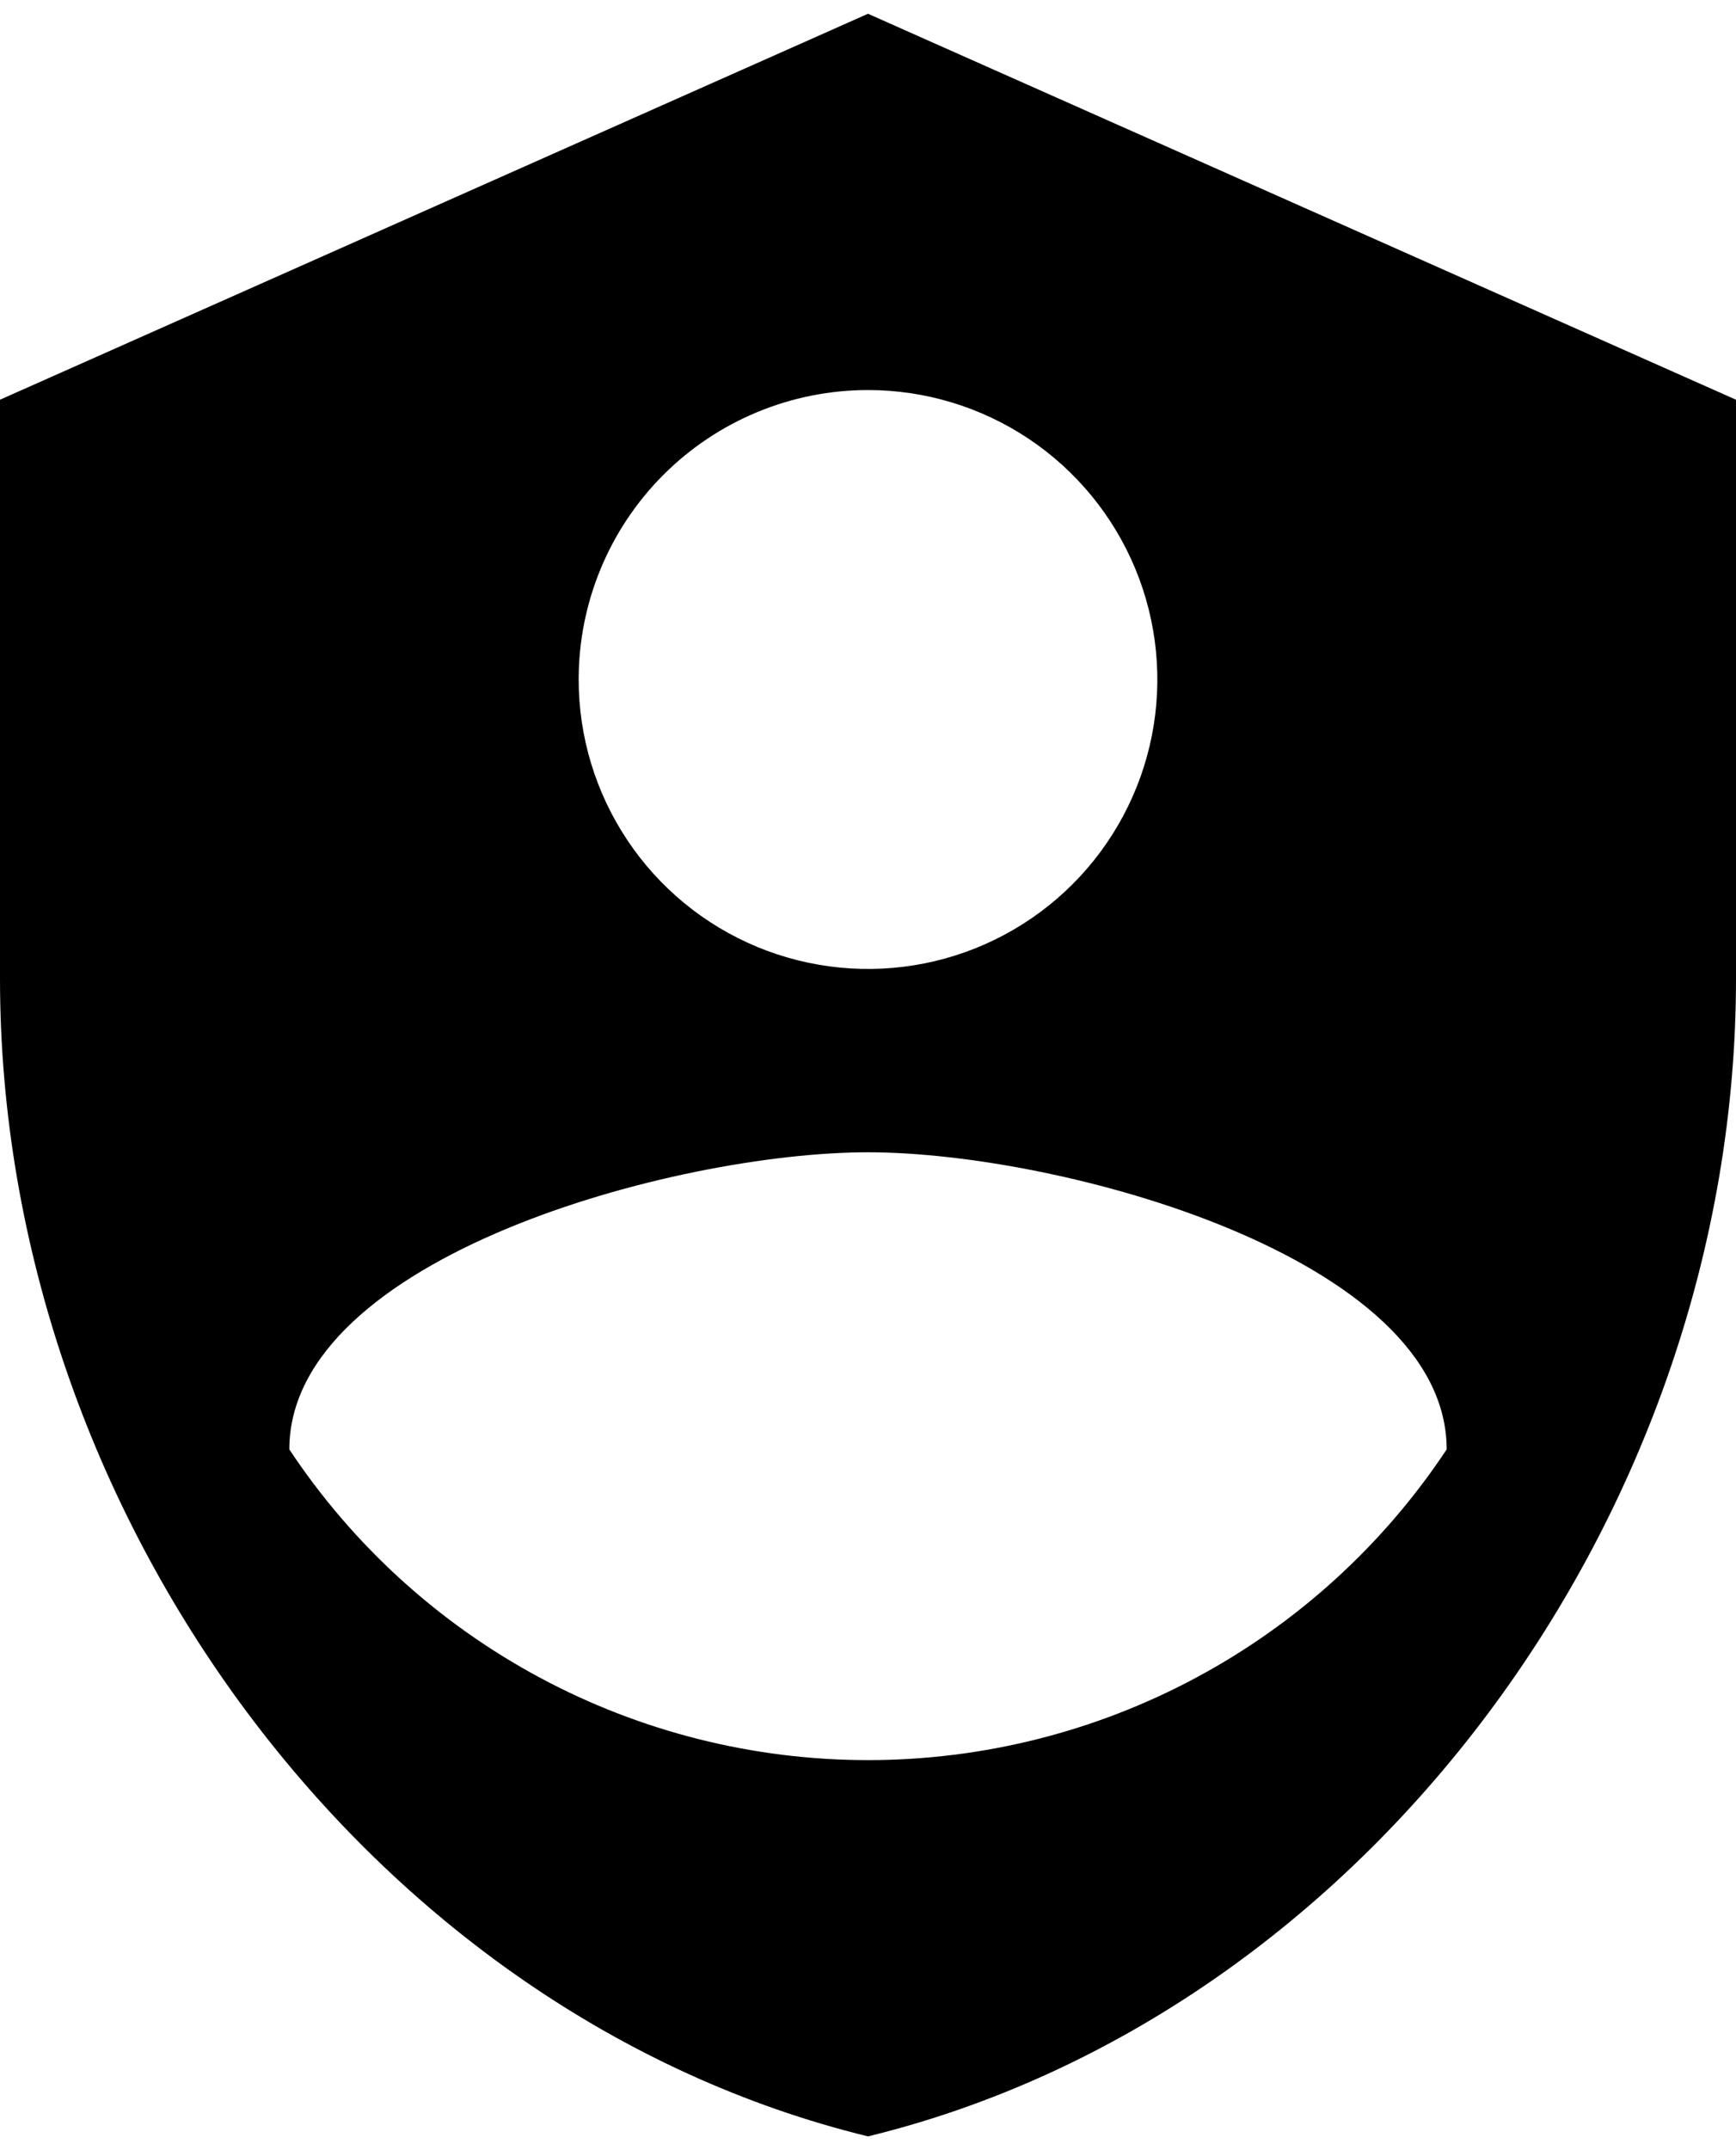 <svg width="42" height="52" viewBox="0 0 42 52" fill="none" xmlns="http://www.w3.org/2000/svg">
<path d="M21 0.333L0 9.667V23.667C0 36.617 8.96 48.727 21 51.667C33.04 48.727 42 36.617 42 23.667V9.667L21 0.333ZM21 9.433C22.384 9.433 23.738 9.844 24.889 10.613C26.04 11.382 26.937 12.476 27.467 13.755C27.997 15.034 28.136 16.441 27.866 17.799C27.595 19.157 26.929 20.404 25.95 21.383C24.971 22.362 23.724 23.029 22.366 23.299C21.008 23.569 19.6 23.43 18.321 22.901C17.042 22.371 15.949 21.474 15.18 20.322C14.411 19.171 14 17.818 14 16.433C14 14.577 14.738 12.796 16.05 11.484C17.363 10.171 19.143 9.433 21 9.433ZM21 27.867C25.667 27.867 35 30.41 35 35.053C33.468 37.364 31.387 39.259 28.944 40.57C26.502 41.881 23.772 42.567 21 42.567C18.228 42.567 15.498 41.881 13.056 40.57C10.613 39.259 8.532 37.364 7 35.053C7 30.41 16.333 27.867 21 27.867Z" fill="black"/>
</svg>
